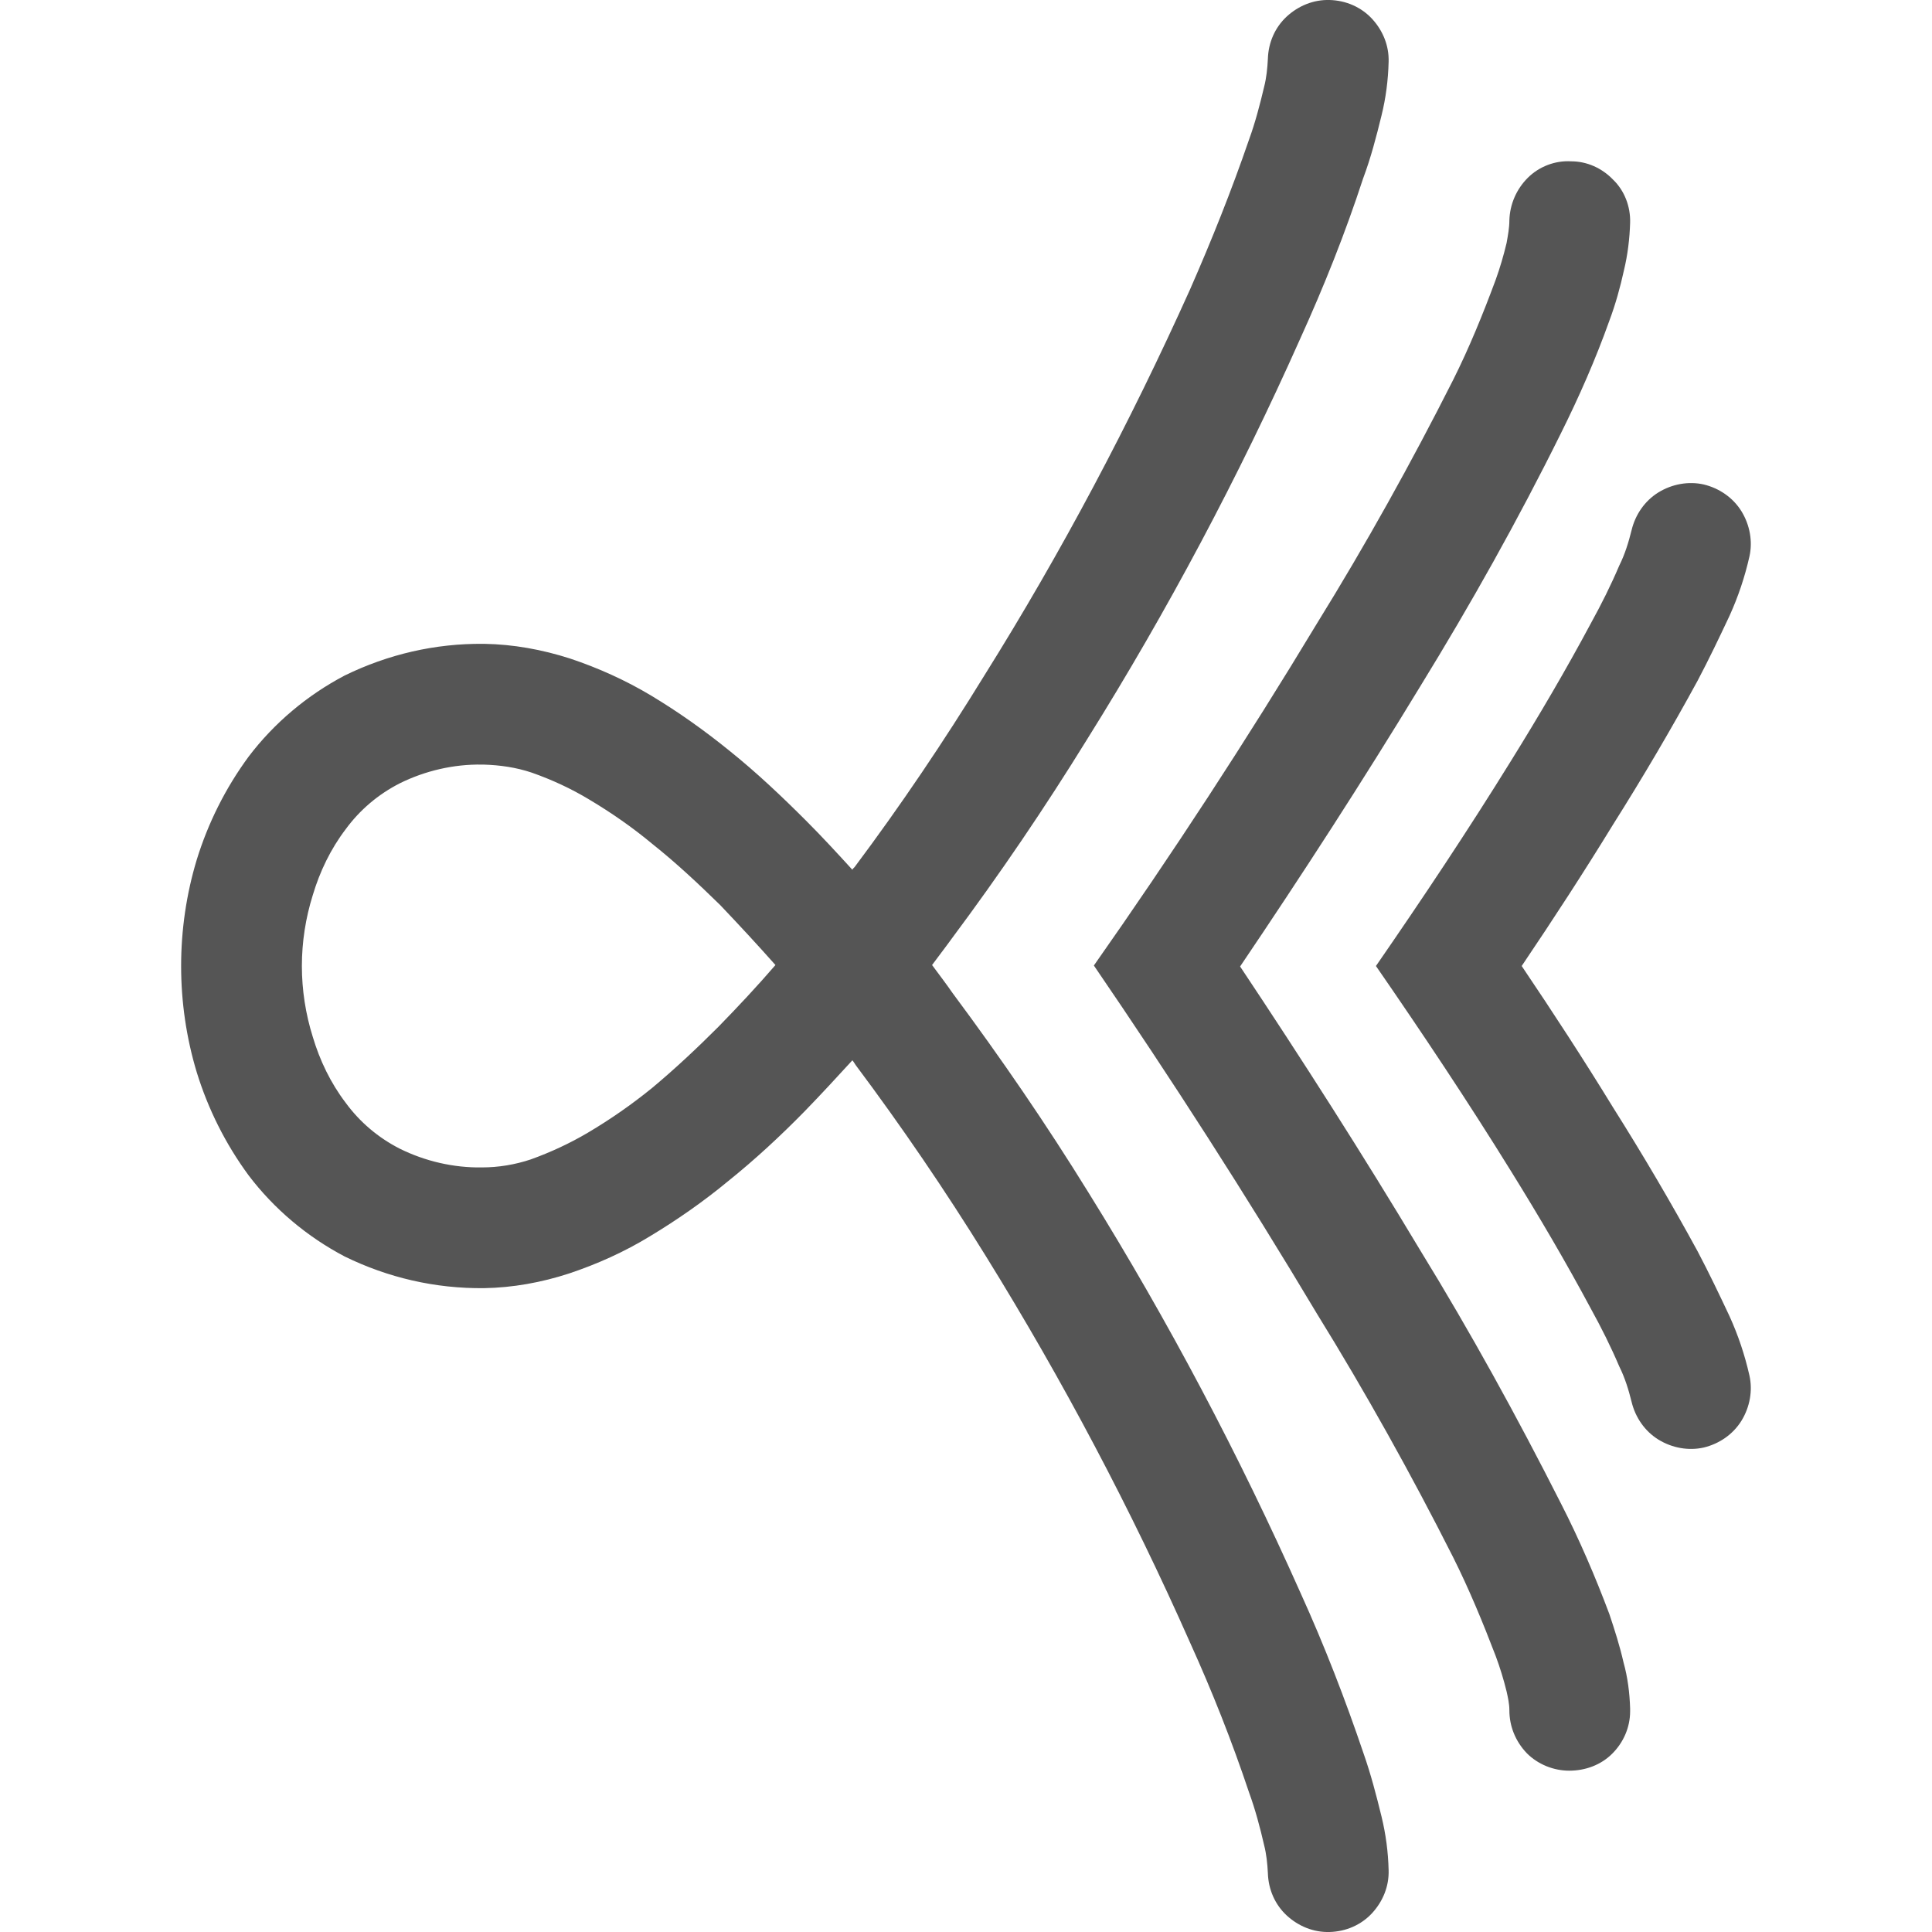 
<svg xmlns="http://www.w3.org/2000/svg" xmlns:xlink="http://www.w3.org/1999/xlink" width="16px" height="16px" viewBox="0 0 16 16" version="1.1">
<g id="surface1">
<path style=" stroke:none;fill-rule:evenodd;fill:#555555;fill-opacity:1;" d="M 6.422 7.992 C 6.273 7.824 6.121 7.66 5.965 7.496 C 5.785 7.32 5.602 7.148 5.406 6.992 C 5.238 6.852 5.062 6.73 4.879 6.621 C 4.73 6.531 4.57 6.457 4.402 6.398 C 4.273 6.355 4.141 6.336 4.004 6.332 L 4 6.332 C 3.996 6.332 3.996 6.332 3.992 6.332 C 3.758 6.328 3.52 6.383 3.309 6.488 C 3.133 6.578 2.98 6.707 2.863 6.867 C 2.738 7.031 2.648 7.219 2.59 7.414 C 2.531 7.602 2.5 7.801 2.5 8 C 2.5 8.199 2.531 8.398 2.59 8.586 C 2.648 8.781 2.738 8.969 2.863 9.133 C 2.98 9.293 3.133 9.422 3.309 9.512 C 3.52 9.617 3.758 9.672 3.992 9.668 C 4.129 9.668 4.266 9.645 4.395 9.602 C 4.559 9.543 4.719 9.469 4.871 9.379 C 5.055 9.27 5.23 9.148 5.398 9.012 C 5.59 8.852 5.773 8.68 5.949 8.504 C 6.113 8.336 6.27 8.168 6.422 7.992 Z M 12.5 1.824 C 12.504 1.691 12.559 1.566 12.652 1.473 C 12.746 1.379 12.879 1.328 13.012 1.336 C 13.141 1.336 13.266 1.391 13.359 1.488 C 13.453 1.578 13.504 1.711 13.5 1.844 C 13.496 1.977 13.48 2.109 13.449 2.238 C 13.418 2.379 13.379 2.52 13.328 2.656 C 13.215 2.973 13.078 3.285 12.926 3.59 C 12.57 4.309 12.18 5.004 11.762 5.684 C 11.285 6.469 10.785 7.242 10.27 8.004 C 10.785 8.777 11.285 9.559 11.762 10.355 C 12.18 11.035 12.566 11.738 12.926 12.449 C 13.078 12.746 13.211 13.055 13.328 13.367 C 13.371 13.496 13.414 13.629 13.445 13.766 C 13.48 13.891 13.496 14.02 13.5 14.148 C 13.5 14.152 13.5 14.156 13.5 14.164 L 13.5 14.172 C 13.5 14.305 13.445 14.43 13.352 14.523 C 13.258 14.617 13.129 14.664 12.996 14.664 C 12.867 14.664 12.738 14.613 12.645 14.52 C 12.551 14.422 12.5 14.297 12.5 14.164 C 12.5 14.109 12.488 14.059 12.477 14.008 C 12.453 13.91 12.422 13.809 12.387 13.715 C 12.281 13.438 12.168 13.164 12.035 12.898 C 11.688 12.211 11.309 11.531 10.906 10.879 C 10.32 9.898 9.703 8.938 9.059 7.996 C 9.707 7.074 10.324 6.129 10.906 5.164 C 11.312 4.508 11.688 3.832 12.035 3.145 C 12.168 2.879 12.281 2.602 12.387 2.316 C 12.422 2.219 12.453 2.113 12.477 2.012 C 12.488 1.949 12.5 1.887 12.5 1.824 Z M 12.5 14.164 L 12.5 14.156 L 12.5 14.172 C 12.5 14.164 12.5 14.164 12.5 14.164 Z M 7.059 7.203 C 7.062 7.195 7.07 7.188 7.078 7.18 C 7.461 6.668 7.816 6.141 8.152 5.594 C 8.793 4.57 9.359 3.5 9.855 2.398 C 10.035 1.988 10.199 1.578 10.344 1.156 C 10.395 1.016 10.434 0.867 10.469 0.719 C 10.488 0.645 10.496 0.566 10.5 0.488 C 10.504 0.352 10.559 0.227 10.656 0.137 C 10.754 0.047 10.879 -0.004 11.012 0 C 11.148 0.004 11.273 0.059 11.363 0.156 C 11.453 0.254 11.504 0.379 11.5 0.512 C 11.496 0.664 11.477 0.812 11.441 0.957 C 11.398 1.133 11.352 1.309 11.289 1.477 C 11.141 1.93 10.965 2.371 10.766 2.809 C 10.258 3.949 9.668 5.059 9.004 6.121 C 8.652 6.691 8.281 7.238 7.879 7.777 C 7.828 7.848 7.77 7.922 7.719 7.992 C 7.777 8.07 7.836 8.148 7.891 8.227 C 8.289 8.762 8.664 9.309 9.016 9.879 C 9.676 10.941 10.262 12.051 10.77 13.191 C 10.969 13.629 11.141 14.074 11.293 14.523 C 11.352 14.691 11.398 14.867 11.441 15.043 C 11.477 15.191 11.496 15.336 11.5 15.488 C 11.504 15.621 11.453 15.746 11.363 15.844 C 11.273 15.941 11.148 15.996 11.012 16 C 10.879 16.004 10.754 15.953 10.656 15.863 C 10.559 15.773 10.504 15.648 10.5 15.512 C 10.496 15.434 10.488 15.355 10.469 15.281 C 10.434 15.129 10.395 14.984 10.344 14.844 C 10.203 14.422 10.039 14.008 9.855 13.602 C 9.367 12.5 8.801 11.43 8.164 10.402 C 7.828 9.859 7.469 9.332 7.086 8.82 C 7.078 8.809 7.07 8.793 7.059 8.781 C 6.93 8.922 6.797 9.066 6.664 9.203 C 6.465 9.406 6.254 9.602 6.031 9.781 C 5.828 9.949 5.609 10.102 5.383 10.238 C 5.172 10.367 4.945 10.469 4.711 10.547 C 4.484 10.621 4.246 10.664 4.008 10.668 C 3.605 10.672 3.215 10.582 2.855 10.406 C 2.543 10.242 2.27 10.012 2.059 9.734 C 1.867 9.473 1.723 9.184 1.629 8.879 C 1.543 8.594 1.5 8.297 1.5 8 C 1.5 7.703 1.543 7.406 1.629 7.121 C 1.723 6.816 1.867 6.527 2.059 6.266 C 2.27 5.988 2.543 5.758 2.855 5.594 C 3.215 5.418 3.605 5.328 4.004 5.332 C 4.008 5.332 4.012 5.332 4.012 5.332 C 4.25 5.336 4.488 5.379 4.719 5.453 C 4.953 5.531 5.18 5.633 5.395 5.762 C 5.621 5.898 5.836 6.051 6.043 6.219 C 6.266 6.398 6.473 6.594 6.676 6.797 C 6.809 6.93 6.934 7.066 7.059 7.203 Z M 14.488 11.391 C 14.516 11.516 14.492 11.652 14.422 11.766 C 14.352 11.879 14.238 11.957 14.109 11.988 C 13.984 12.016 13.848 11.992 13.734 11.922 C 13.621 11.852 13.543 11.738 13.512 11.609 C 13.488 11.512 13.457 11.41 13.41 11.316 C 13.34 11.152 13.262 10.996 13.176 10.84 C 12.969 10.453 12.746 10.074 12.516 9.703 C 12.156 9.121 11.781 8.559 11.395 8 C 11.781 7.441 12.156 6.879 12.516 6.297 C 12.746 5.926 12.969 5.547 13.176 5.16 C 13.262 5.004 13.34 4.848 13.41 4.684 C 13.457 4.59 13.488 4.488 13.512 4.391 C 13.543 4.262 13.621 4.148 13.734 4.078 C 13.848 4.008 13.984 3.984 14.109 4.012 C 14.238 4.043 14.352 4.121 14.422 4.234 C 14.492 4.348 14.516 4.484 14.488 4.609 C 14.449 4.781 14.395 4.941 14.324 5.098 C 14.238 5.281 14.152 5.461 14.059 5.637 C 13.84 6.039 13.605 6.438 13.359 6.828 C 13.117 7.223 12.863 7.613 12.602 8 C 12.863 8.387 13.117 8.777 13.359 9.172 C 13.605 9.562 13.84 9.961 14.059 10.363 C 14.152 10.539 14.238 10.719 14.324 10.902 C 14.395 11.059 14.449 11.219 14.488 11.391 Z M 14.488 11.391 "/>
</g>
</svg>
